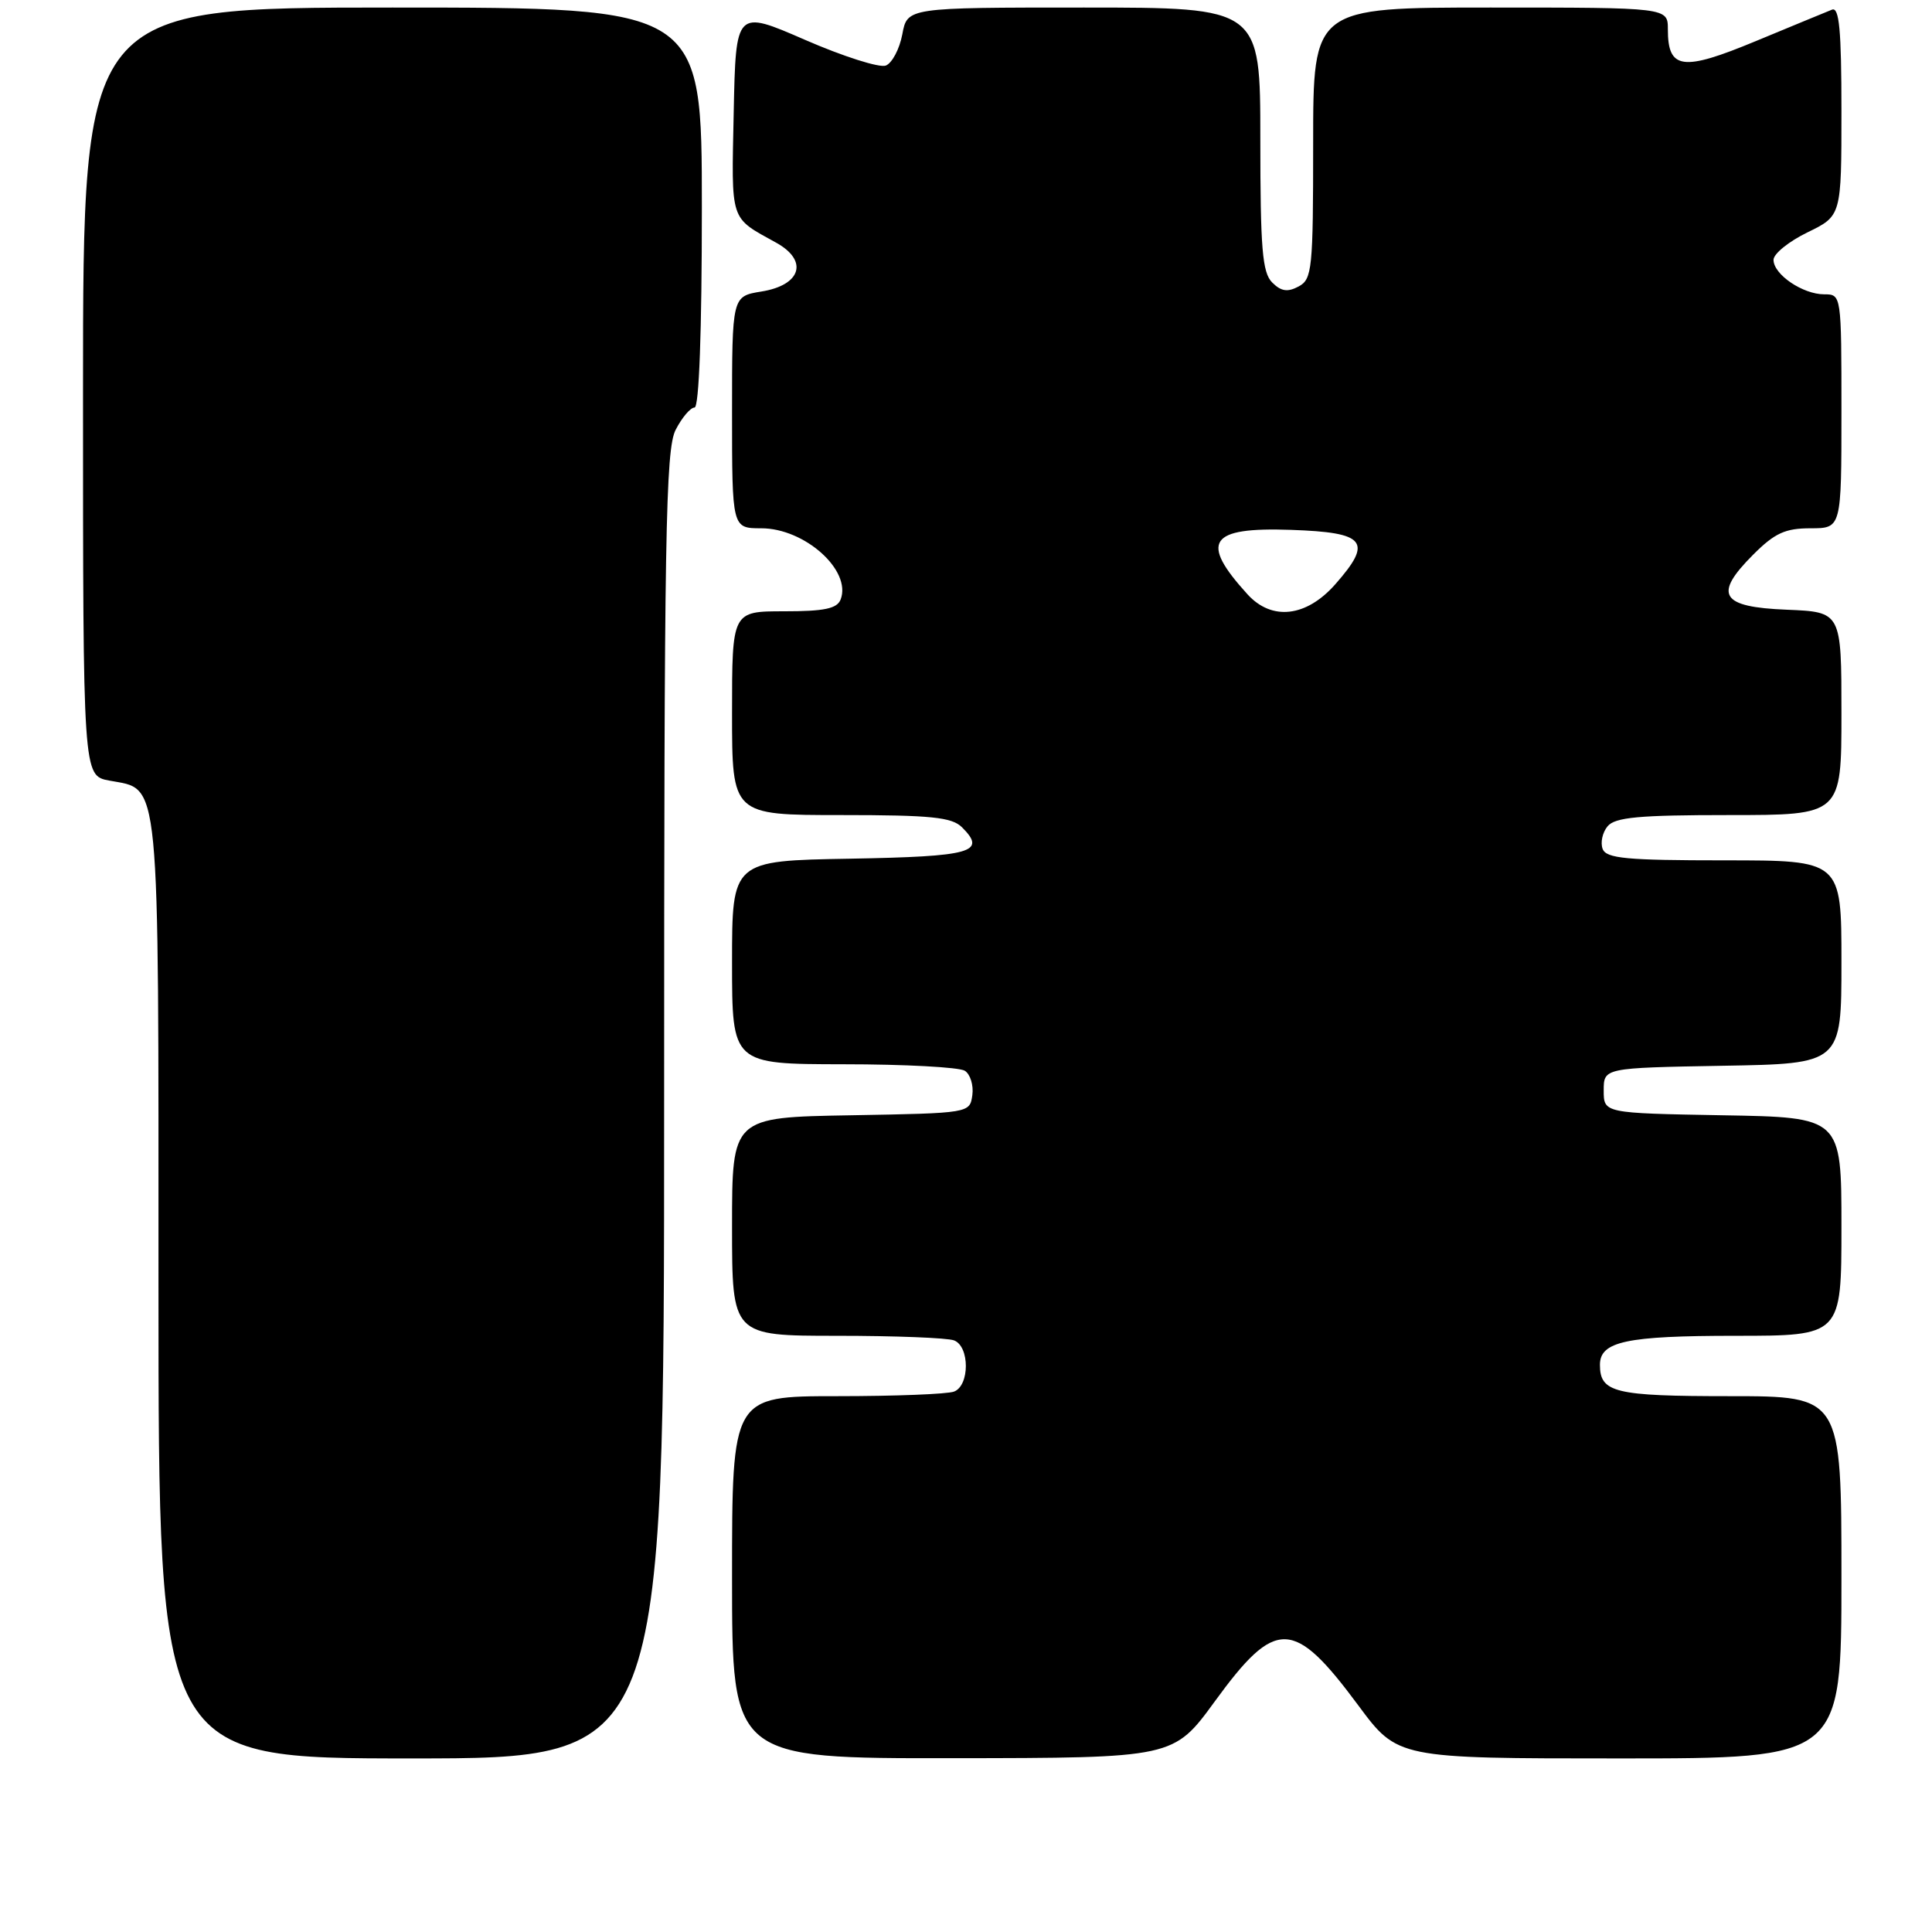 <?xml version="1.0" encoding="UTF-8" standalone="no"?>
<!DOCTYPE svg PUBLIC "-//W3C//DTD SVG 1.1//EN" "http://www.w3.org/Graphics/SVG/1.1/DTD/svg11.dtd" >
<svg xmlns="http://www.w3.org/2000/svg" xmlns:xlink="http://www.w3.org/1999/xlink" version="1.1" viewBox="0 0 256 256">
 <g >
 <path fill="currentColor"
d=" M 88.00 146.45 C 88.00 70.83 88.19 59.53 89.53 56.95 C 90.36 55.33 91.49 54.00 92.03 54.00 C 92.63 54.00 93.00 44.03 93.00 27.50 C 93.00 1.00 93.00 1.00 52.00 1.00 C 11.00 1.00 11.00 1.00 11.00 51.89 C 11.00 102.78 11.00 102.78 14.47 103.43 C 21.29 104.71 21.00 101.69 21.00 170.72 C 21.00 233.00 21.00 233.00 54.50 233.00 C 88.00 233.00 88.00 233.00 88.00 146.45 Z  M 160.97 225.44 C 169.05 214.35 171.41 214.41 179.98 225.97 C 185.19 233.00 185.19 233.00 214.59 233.00 C 244.00 233.00 244.00 233.00 244.00 209.00 C 244.00 185.00 244.00 185.00 229.20 185.00 C 213.94 185.00 212.00 184.53 212.00 180.84 C 212.00 177.75 215.50 177.00 229.93 177.00 C 244.00 177.00 244.00 177.00 244.00 162.53 C 244.00 148.05 244.00 148.05 228.25 147.78 C 212.50 147.50 212.50 147.50 212.50 144.50 C 212.50 141.50 212.50 141.50 228.25 141.22 C 244.00 140.95 244.00 140.95 244.00 127.47 C 244.00 114.00 244.00 114.00 228.47 114.00 C 215.53 114.00 212.84 113.75 212.36 112.49 C 212.04 111.66 212.33 110.31 213.01 109.49 C 214.00 108.29 217.17 108.00 229.12 108.00 C 244.00 108.00 244.00 108.00 244.00 94.54 C 244.00 81.09 244.00 81.09 236.76 80.79 C 227.97 80.44 226.99 78.81 232.32 73.48 C 235.16 70.64 236.55 70.00 239.90 70.00 C 244.00 70.00 244.00 70.00 244.00 54.50 C 244.00 39.04 243.99 39.00 241.72 39.00 C 238.88 39.00 235.00 36.37 235.00 34.43 C 235.00 33.63 237.03 31.99 239.50 30.79 C 244.00 28.60 244.00 28.60 244.00 14.69 C 244.00 3.97 243.71 0.90 242.75 1.28 C 242.06 1.55 237.53 3.43 232.67 5.44 C 222.93 9.49 221.00 9.23 221.00 3.88 C 221.00 1.00 221.00 1.00 197.50 1.00 C 174.00 1.00 174.00 1.00 174.00 18.96 C 174.00 35.69 173.87 37.00 172.07 37.96 C 170.61 38.74 169.75 38.61 168.57 37.43 C 167.26 36.12 167.00 32.93 167.00 18.43 C 167.00 1.00 167.00 1.00 143.61 1.00 C 120.22 1.00 120.22 1.00 119.56 4.55 C 119.19 6.51 118.20 8.37 117.37 8.69 C 116.53 9.01 111.72 7.48 106.67 5.28 C 97.50 1.29 97.50 1.29 97.22 14.89 C 96.92 29.57 96.64 28.72 102.85 32.16 C 107.15 34.54 106.16 37.79 100.88 38.63 C 97.00 39.26 97.00 39.26 97.00 54.63 C 97.00 70.00 97.00 70.00 100.87 70.00 C 106.63 70.00 112.86 75.58 111.39 79.43 C 110.92 80.65 109.24 81.00 103.89 81.00 C 97.00 81.00 97.00 81.00 97.00 94.50 C 97.00 108.00 97.00 108.00 111.43 108.00 C 123.38 108.00 126.13 108.28 127.47 109.62 C 130.79 112.93 128.80 113.49 112.67 113.78 C 97.00 114.05 97.00 114.05 97.00 127.53 C 97.00 141.00 97.00 141.00 111.75 141.02 C 119.86 141.02 127.10 141.41 127.84 141.88 C 128.57 142.34 129.02 143.80 128.84 145.11 C 128.50 147.50 128.50 147.50 112.75 147.78 C 97.00 148.05 97.00 148.05 97.00 162.53 C 97.00 177.00 97.00 177.00 110.92 177.00 C 118.57 177.00 125.55 177.27 126.42 177.61 C 128.50 178.41 128.50 183.59 126.42 184.39 C 125.55 184.73 118.57 185.00 110.92 185.00 C 97.00 185.00 97.00 185.00 97.00 209.00 C 97.00 233.00 97.00 233.00 126.25 232.97 C 155.50 232.94 155.50 232.94 160.97 225.44 Z  M 165.30 78.75 C 158.92 71.74 160.21 69.83 171.07 70.21 C 180.98 70.55 181.94 71.73 176.95 77.40 C 173.11 81.77 168.53 82.30 165.30 78.75 Z "/>
</g>
</svg>